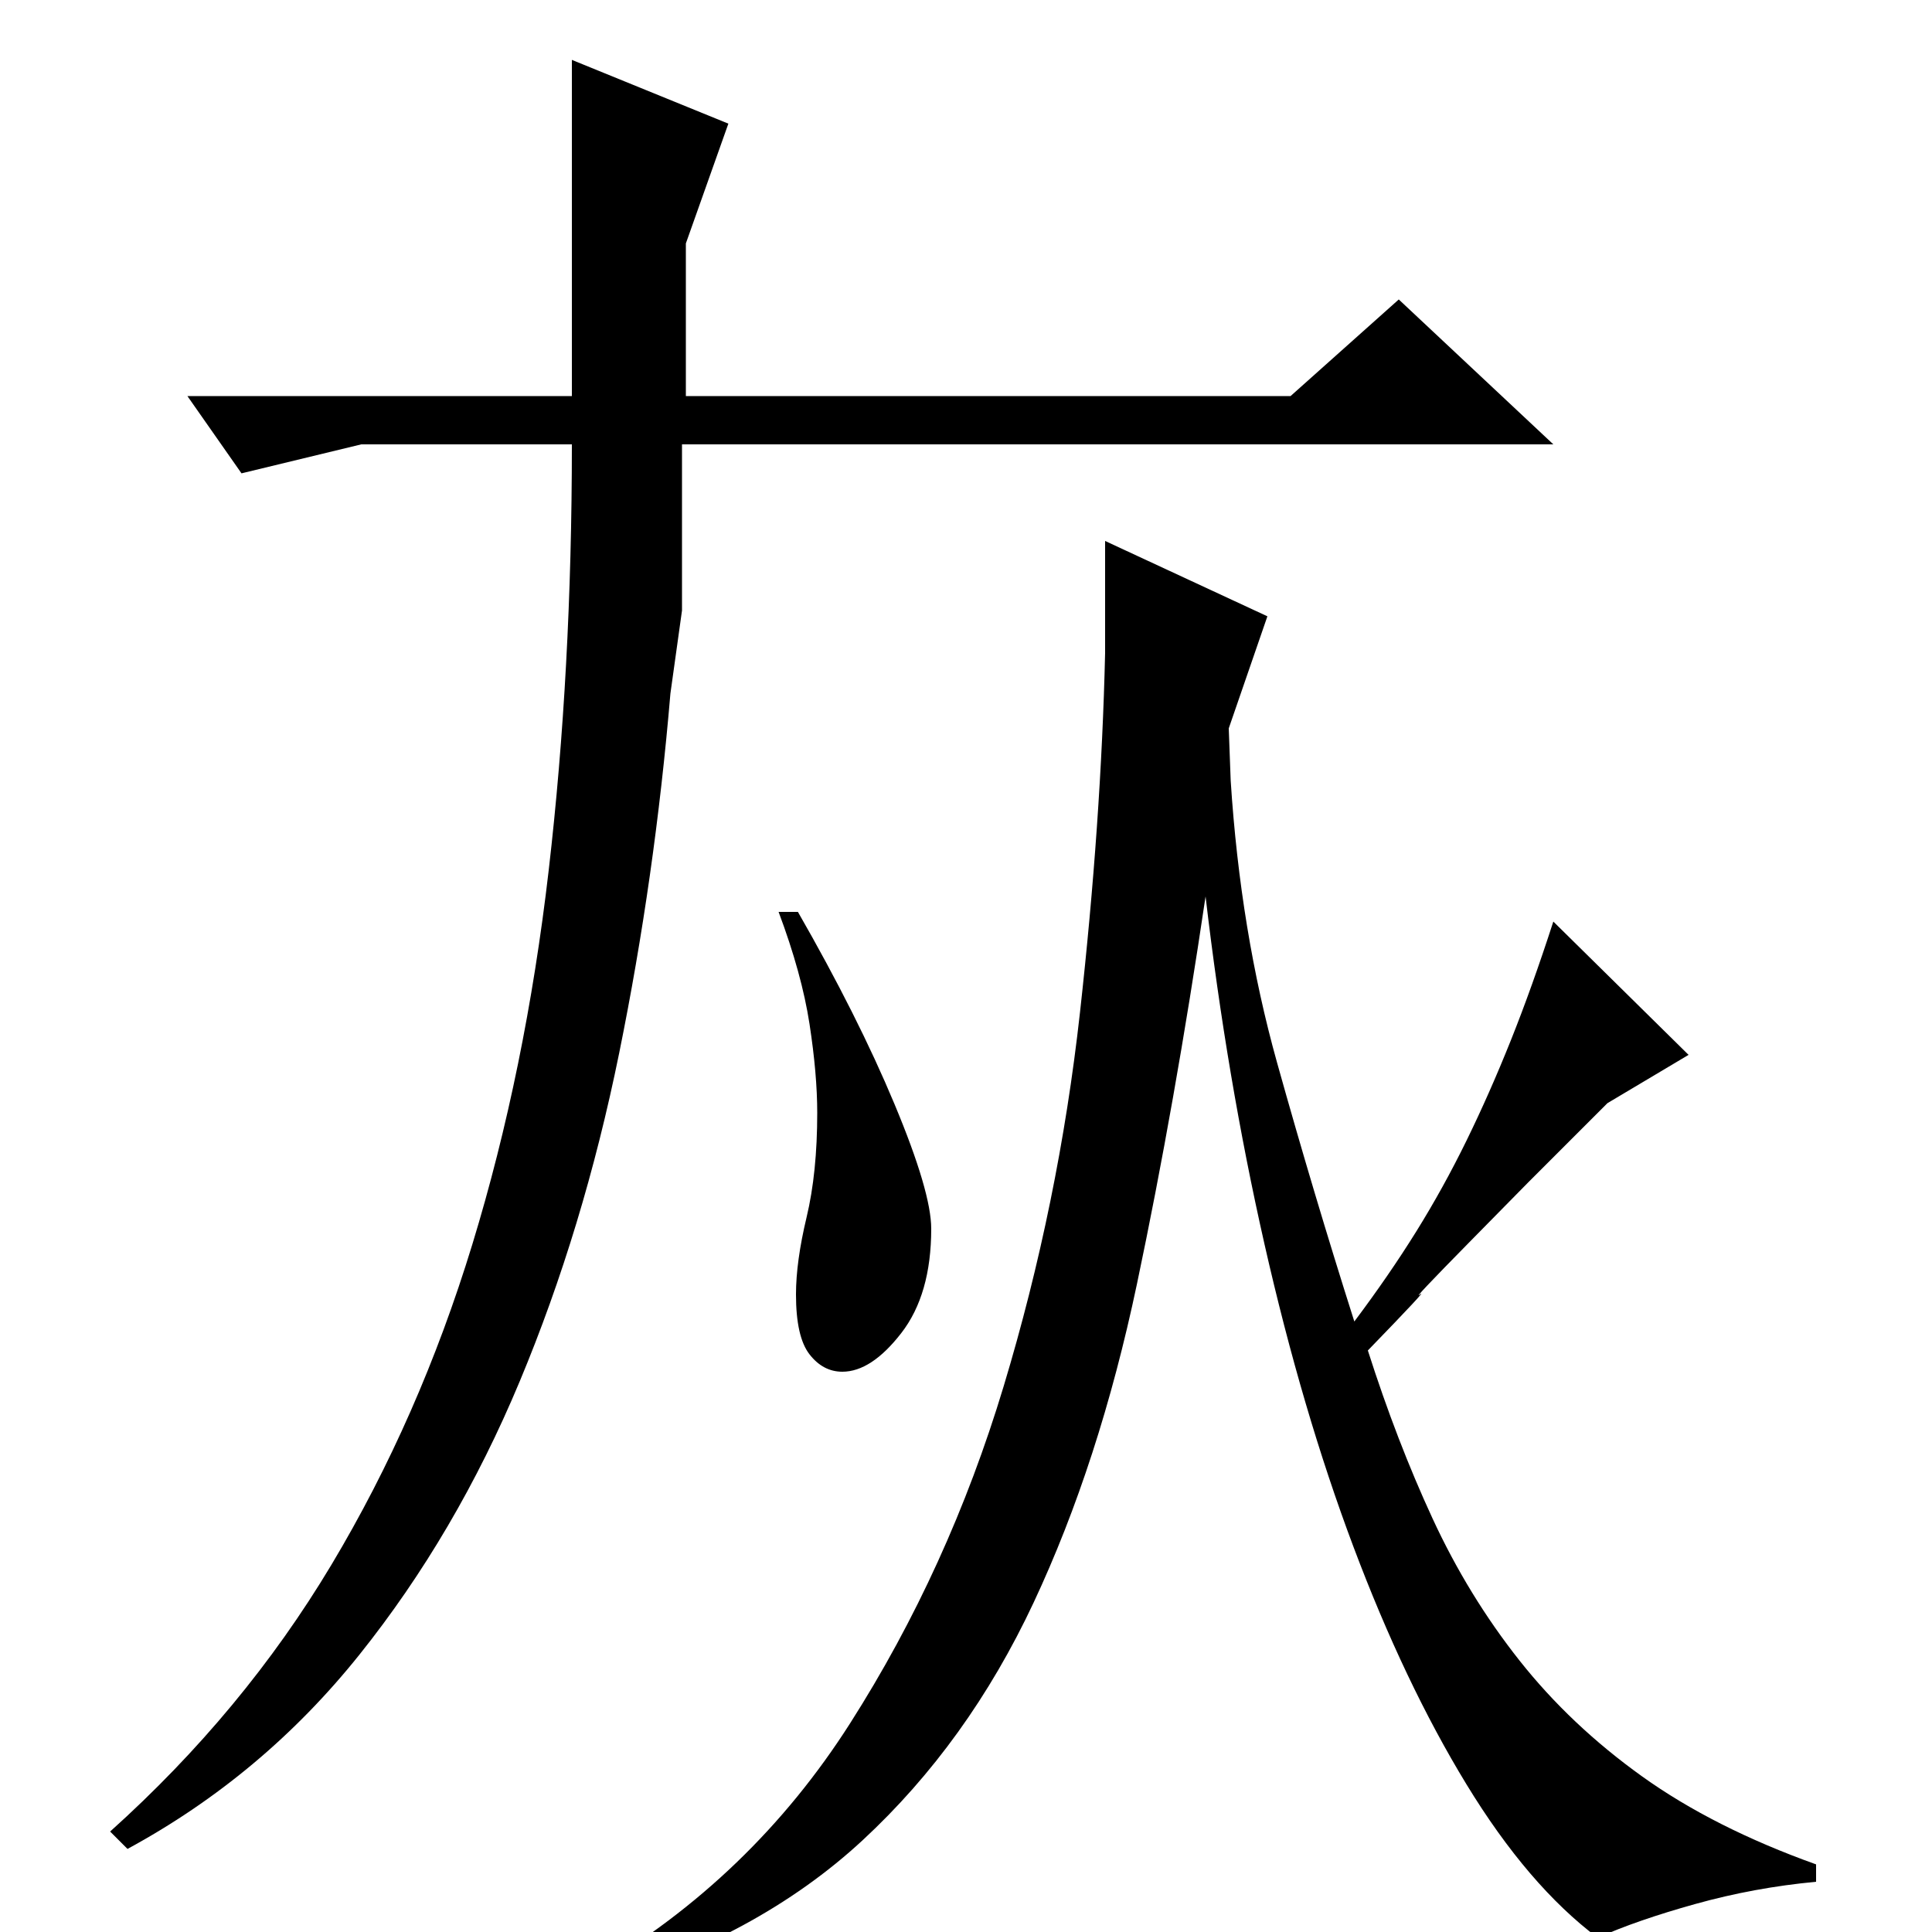 <?xml version="1.0" standalone="no"?>
<!DOCTYPE svg PUBLIC "-//W3C//DTD SVG 1.1//EN" "http://www.w3.org/Graphics/SVG/1.1/DTD/svg11.dtd" >
<svg xmlns="http://www.w3.org/2000/svg" xmlns:xlink="http://www.w3.org/1999/xlink" version="1.1" viewBox="0 -200 1000 1000">
  <g transform="matrix(1 0 0 -1 0 800)">
   <path fill="currentColor"
d="M656 681l-20 -58l1 -27q5 -78 24 -146t40 -134q18 24 32 46.5t26 47t23 52t22 61.5l70 -69l-42 -25l-41 -41t-30.5 -31t-25.5 -27t-27 -29q15 -47 33.5 -87t45 -73.5t63.5 -60t90 -45.5v-9q-32 -3 -62.5 -11.5t-50.5 -17.5q-36 27 -68 79.5t-58.5 123t-46 156.5
t-30.5 180q-16 -108 -35.5 -200.5t-53.5 -165t-88.5 -123t-139.5 -75.5v8q82 48 133 128t79.5 174.5t39.5 193.5t13 186v58zM423 424q0 20 -4 46t-16 58h10q31 -54 50 -99.5t19 -64.5q0 -34 -15.5 -54t-30.5 -20q-10 0 -17 9t-7 31q0 17 5.5 40t5.5 54zM377 936l-22 -62v-79
h313l56 50l80 -75h-451v-86l-6 -43q-8 -95 -26.5 -186t-51.5 -170t-83 -141.5t-120 -100.5l-9 9q69 62 114.5 138t73 166t39.5 193.5t12 220.5h-109l-62 -15l-28 40h199v174z" />
  </g>

</svg>
